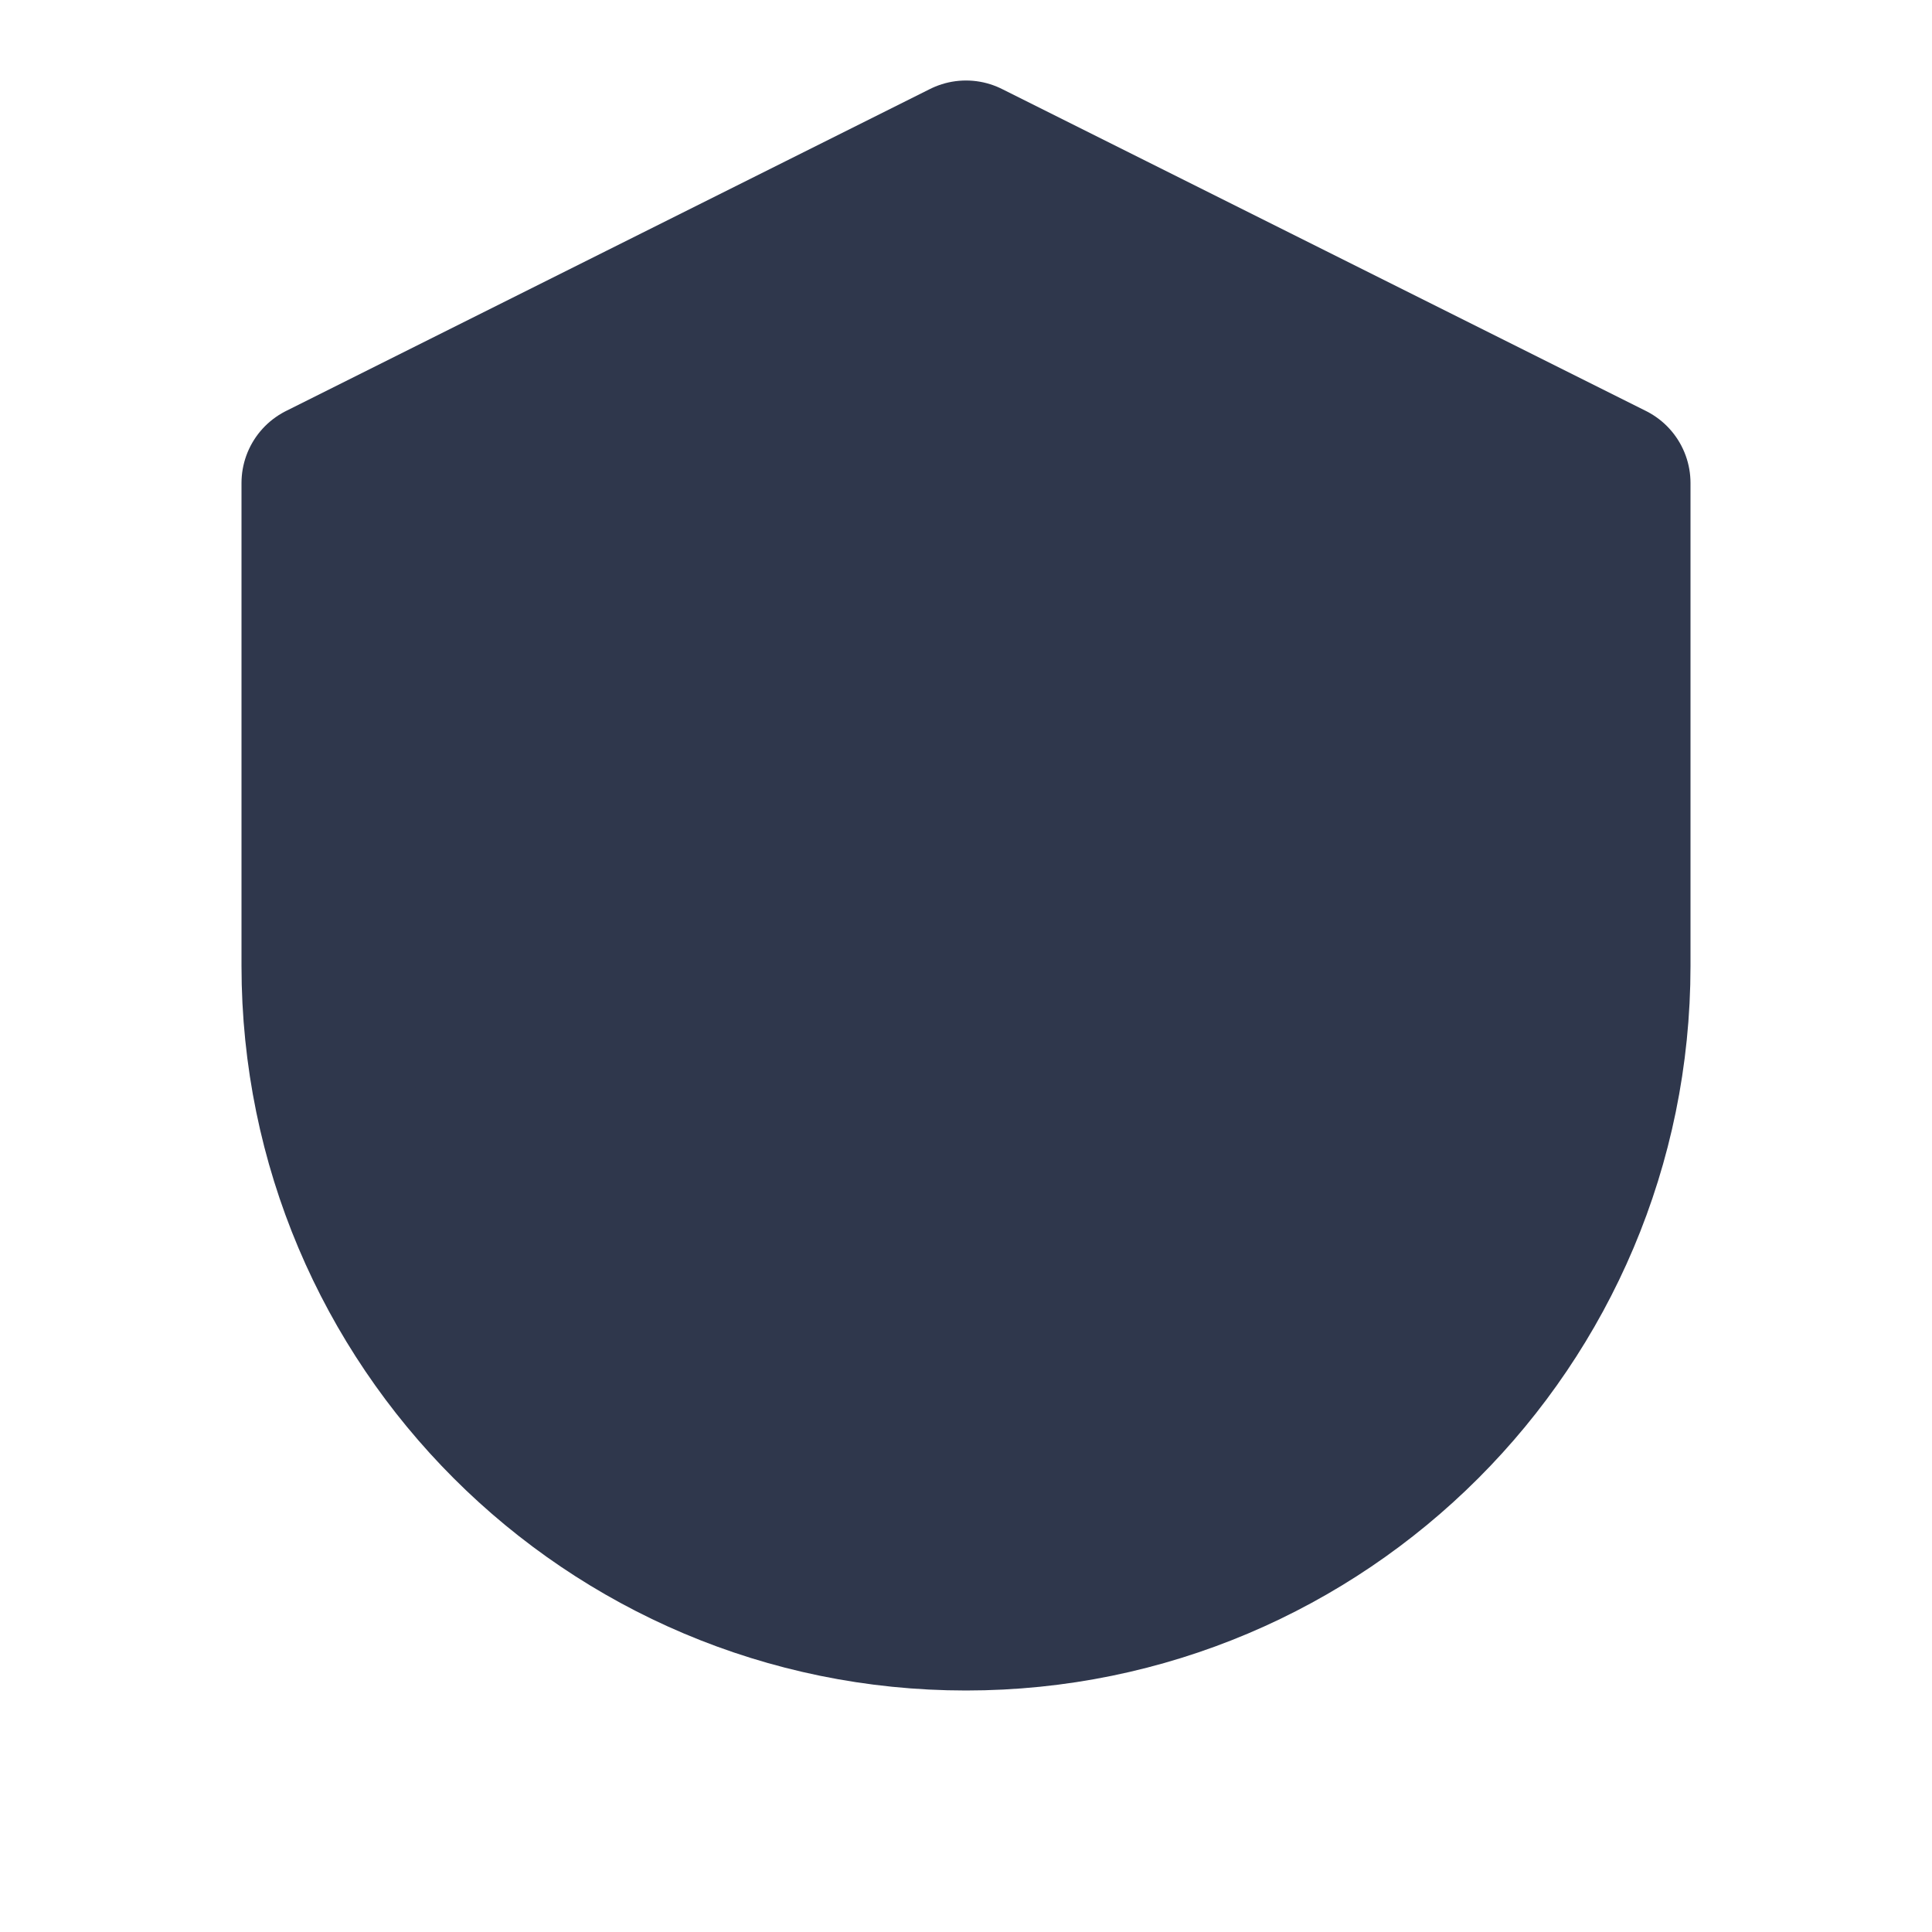 <svg xmlns="http://www.w3.org/2000/svg" width="64" height="64" viewBox="0 0 24 24">
  <path d="M12 2L4 6v6c0 4.418 3.582 8 8 8s8-3.582 8-8V6l-8-4z" fill="#2f374c" stroke="#2f374c" stroke-width="2" stroke-linecap="round" stroke-linejoin="round"/>
</svg>
